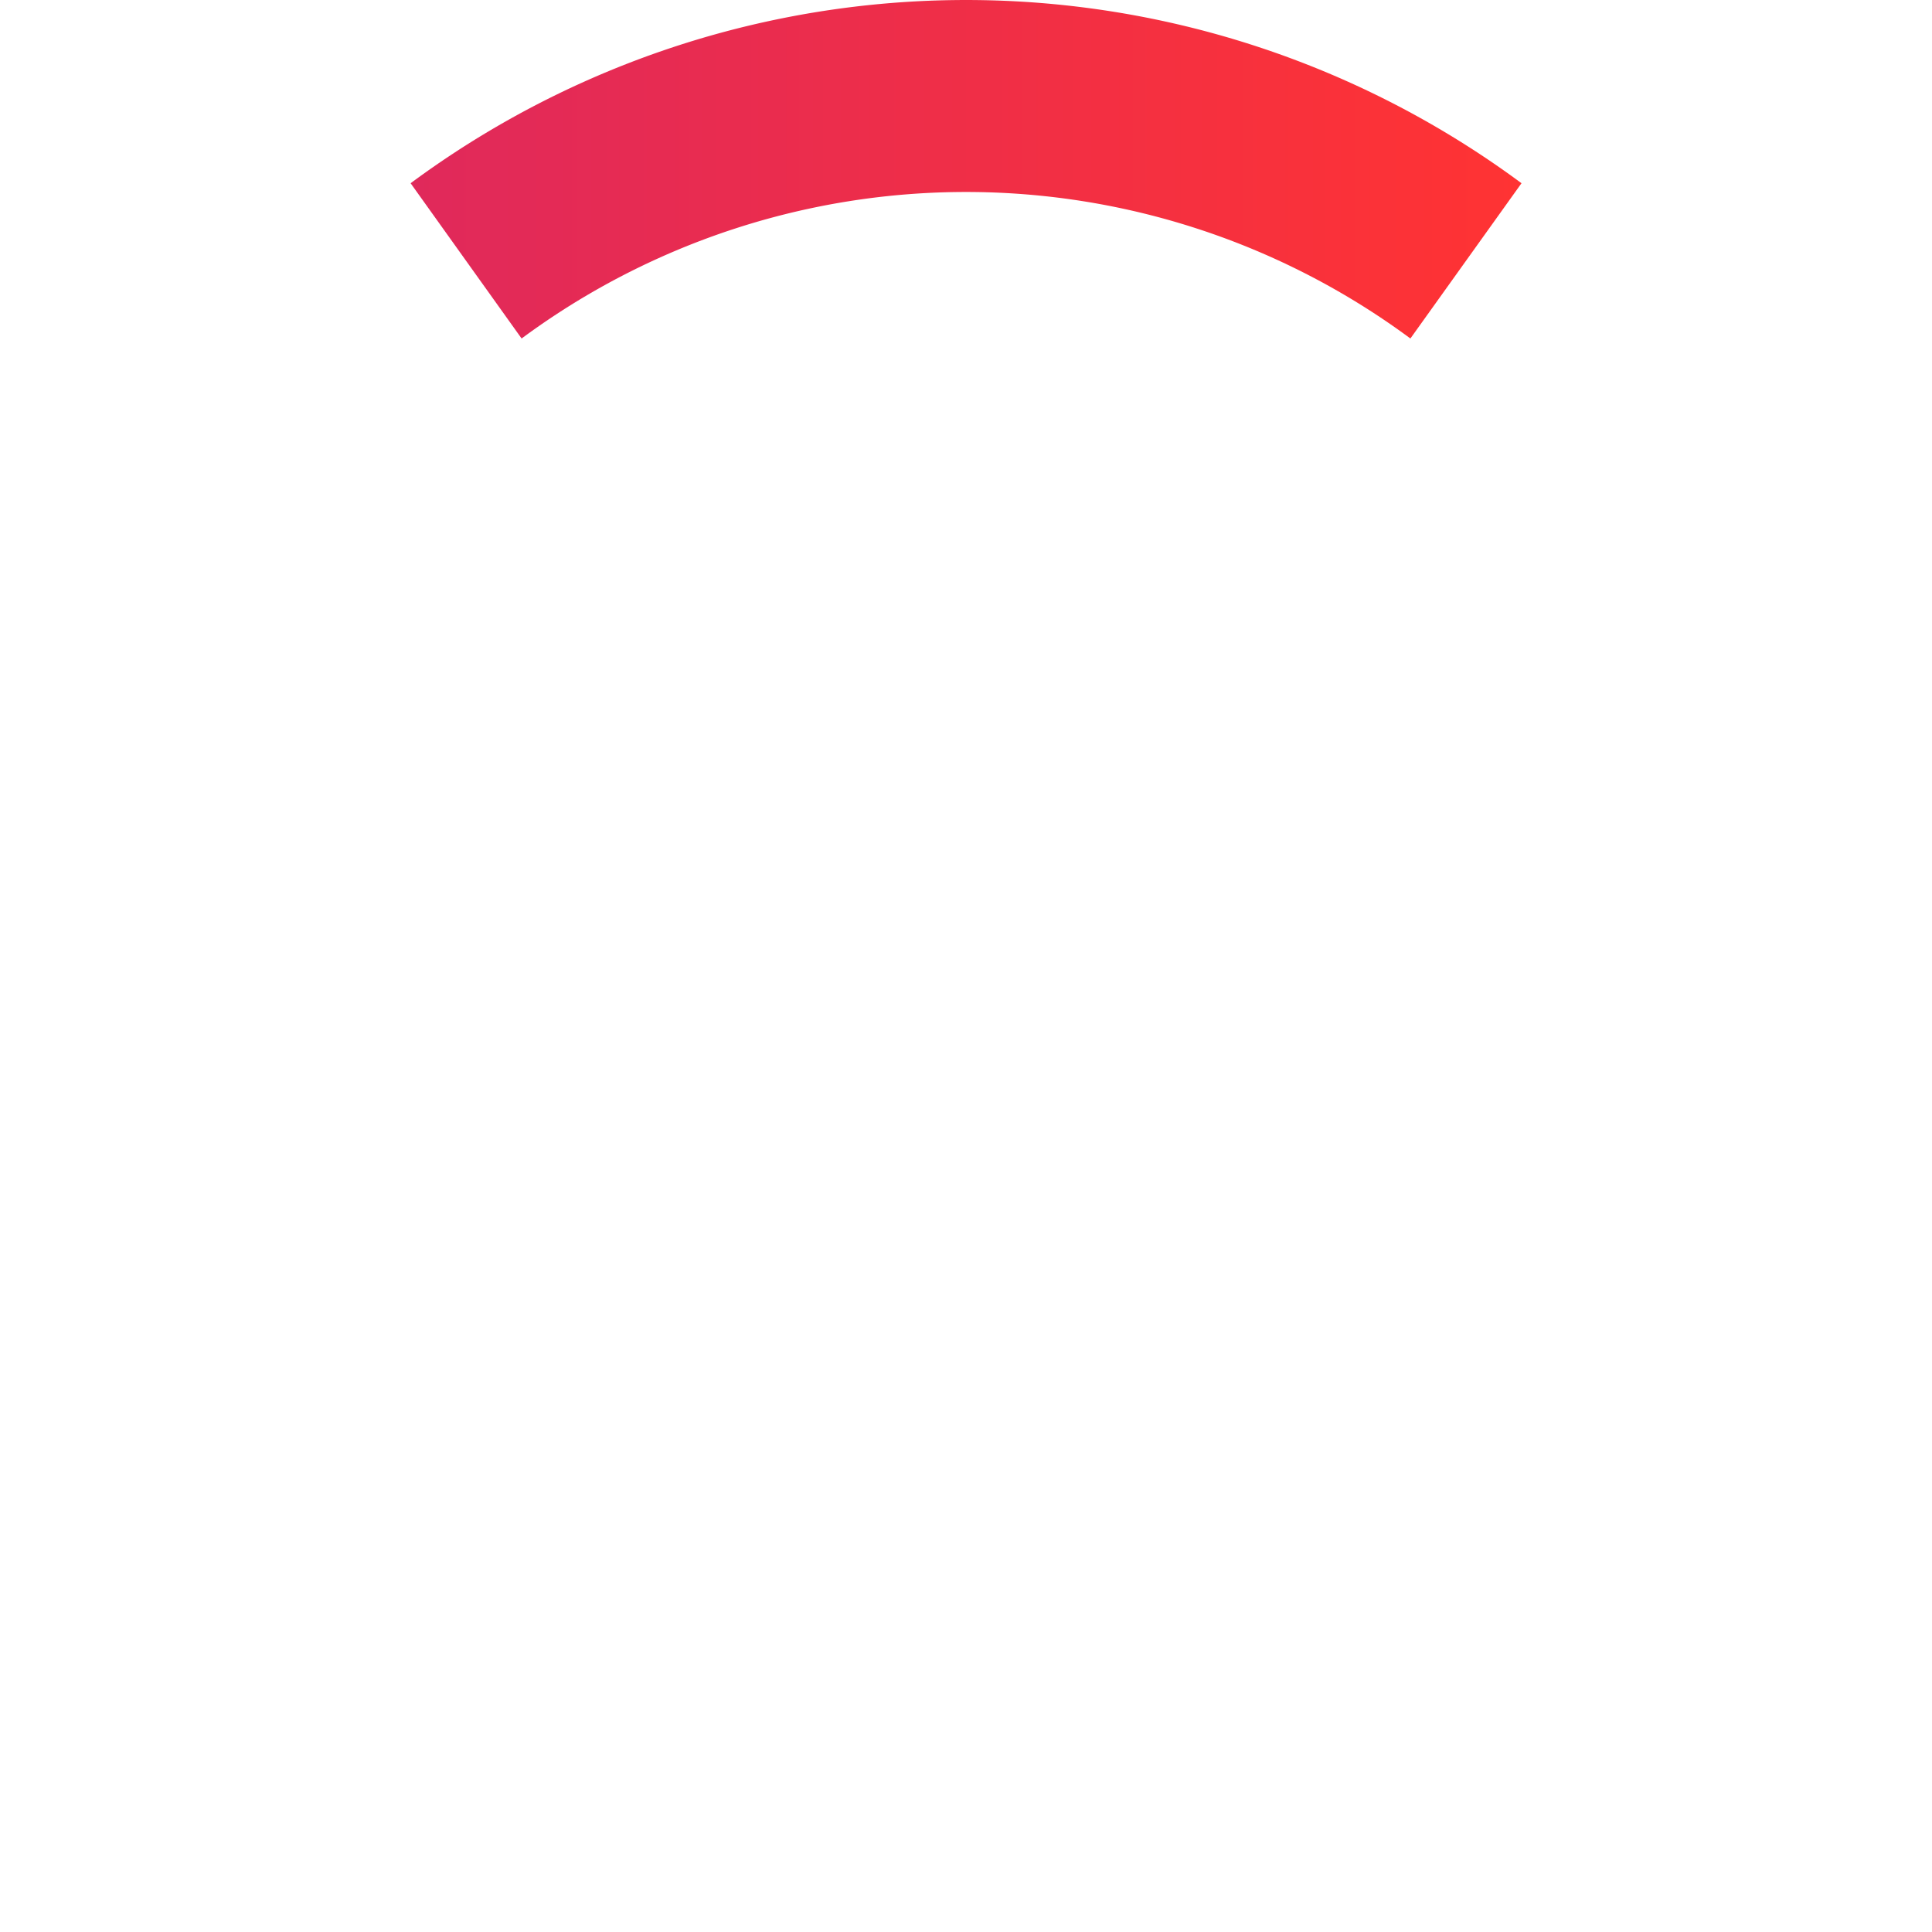 <svg xmlns="http://www.w3.org/2000/svg" xmlns:xlink="http://www.w3.org/1999/xlink" viewBox="0 0 161.01 161.01"><defs><linearGradient id="e" x1="34.22" y1="14.11" x2="126.8" y2="14.11" gradientUnits="userSpaceOnUse"><stop offset="0" stop-color="#e0295b"/><stop offset="1" stop-color="#f33"/></linearGradient></defs><title>Asset 27</title><circle cx="80.51" cy="80.51" r="80.51" style="fill:none"/><path d="M43.47,28.21a62.27,62.27,0,0,1,74.07,0l9.26-12.94a77.8,77.8,0,0,0-92.58,0Z" style="fill:url(#e)"/></svg>
